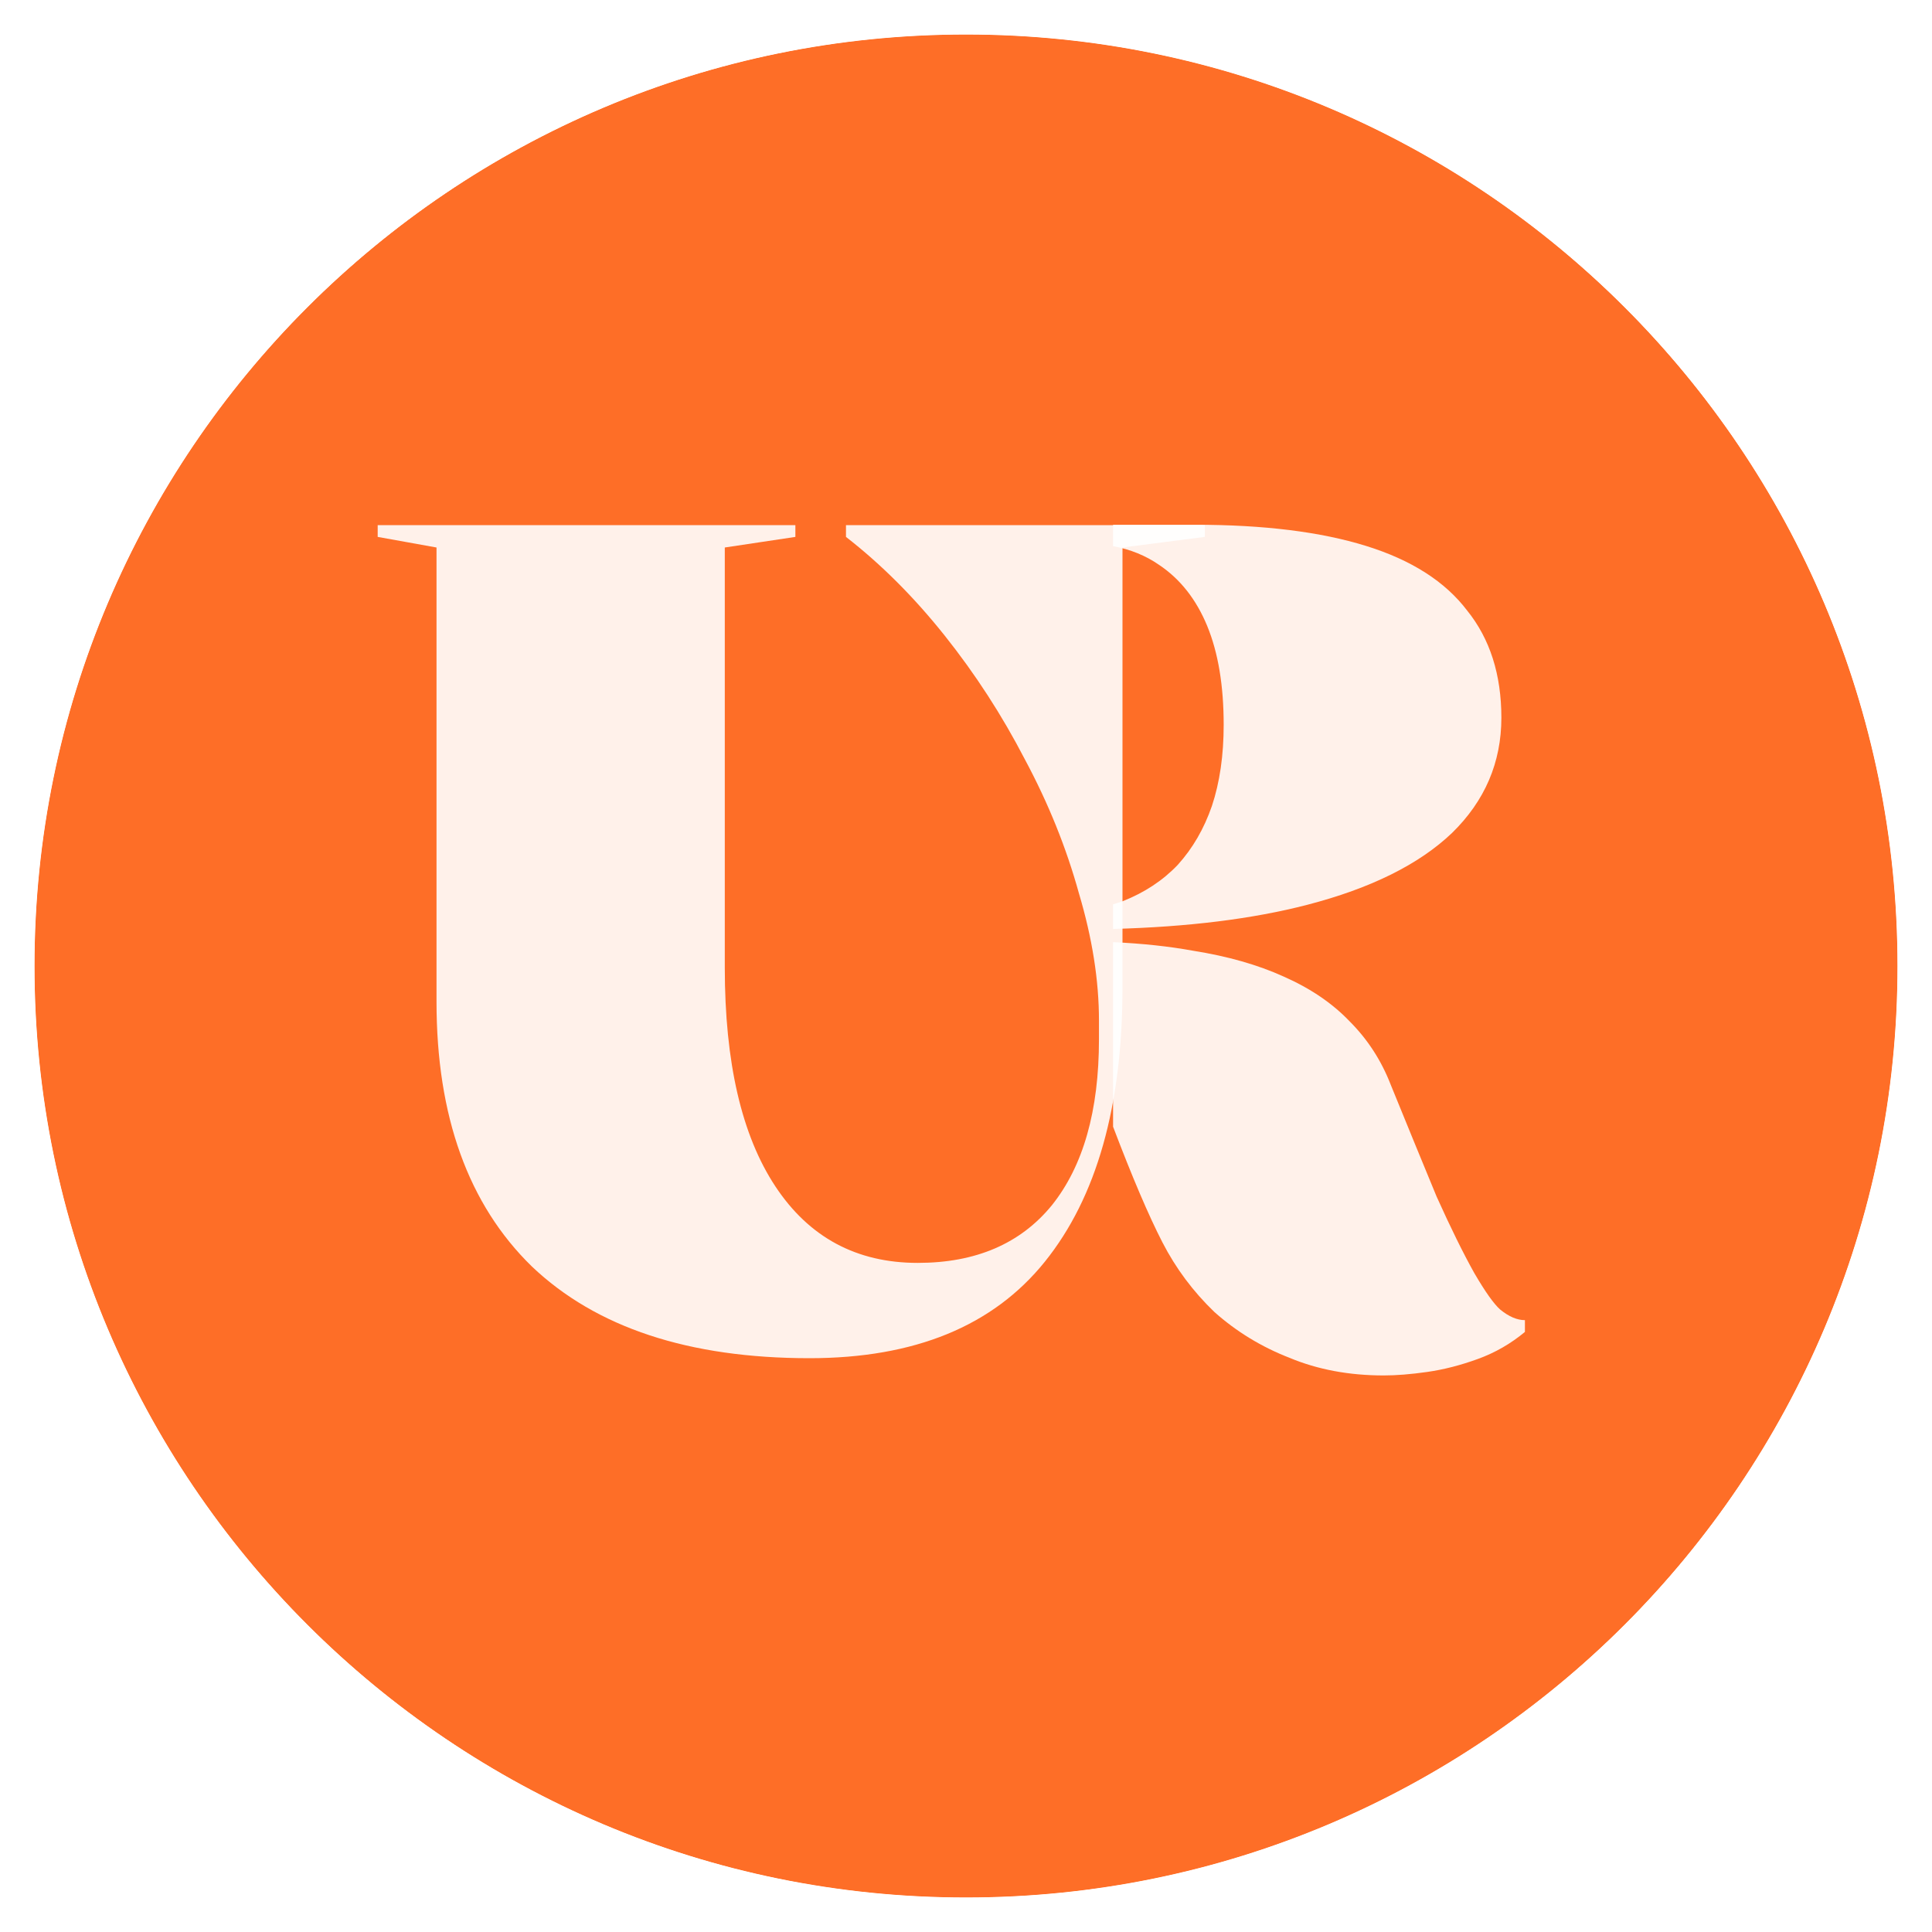<svg xmlns="http://www.w3.org/2000/svg" version="1.1" xmlns:xlink="http://www.w3.org/1999/xlink" width="112" height="112"><svg width="112" height="112" viewBox="0 0 112 112" fill="none" xmlns="http://www.w3.org/2000/svg">
<path d="M110 56C110 85.823 85.823 110 56 110C26.177 110 2 85.823 2 56C2 26.177 26.177 2 56 2C85.823 2 110 26.177 110 56Z" fill="#FE6E27"></path>
<path d="M110 56C110 85.823 85.823 110 56 110C26.177 110 2 85.823 2 56C2 26.177 26.177 2 56 2C85.823 2 110 26.177 110 56Z" fill="#FE6E27"></path>
<path d="M46.928 78.736C39.925 78.736 34.559 76.963 30.83 73.416C27.147 69.823 25.305 64.708 25.305 58.069V31.739L21.895 31.125V30.443H46.109V31.125L42.017 31.739V56.09C42.017 61.593 42.995 65.822 44.95 68.778C46.905 71.733 49.656 73.211 53.203 73.211C56.568 73.211 59.16 72.097 60.979 69.869C62.798 67.595 63.708 64.389 63.708 60.251V59.16C63.708 56.841 63.321 54.385 62.548 51.793C61.821 49.156 60.775 46.564 59.41 44.017C58.092 41.471 56.546 39.083 54.772 36.855C52.999 34.627 51.089 32.717 49.042 31.125V30.443H69.847V31.125L65.072 31.739V57.25C65.072 64.117 63.571 69.414 60.57 73.143C57.569 76.872 53.022 78.736 46.928 78.736Z" fill="url(#paint0_linear_77_516)"></path>
<path d="M46.928 78.736C39.925 78.736 34.559 76.963 30.83 73.416C27.147 69.823 25.305 64.708 25.305 58.069V31.739L21.895 31.125V30.443H46.109V31.125L42.017 31.739V56.09C42.017 61.593 42.995 65.822 44.95 68.778C46.905 71.733 49.656 73.211 53.203 73.211C56.568 73.211 59.16 72.097 60.979 69.869C62.798 67.595 63.708 64.389 63.708 60.251V59.16C63.708 56.841 63.321 54.385 62.548 51.793C61.821 49.156 60.775 46.564 59.41 44.017C58.092 41.471 56.546 39.083 54.772 36.855C52.999 34.627 51.089 32.717 49.042 31.125V30.443H69.847V31.125L65.072 31.739V57.25C65.072 64.117 63.571 69.414 60.57 73.143C57.569 76.872 53.022 78.736 46.928 78.736Z" fill="white" fill-opacity="0.9"></path>
<path d="M64.526 54.618C66.208 54.694 67.754 54.858 69.164 55.115C71.165 55.433 72.918 55.931 74.418 56.613C75.964 57.295 77.237 58.16 78.237 59.206C79.283 60.252 80.079 61.479 80.624 62.889C81.625 65.344 82.51 67.505 83.283 69.37C84.102 71.188 84.831 72.665 85.467 73.802C86.104 74.893 86.605 75.599 86.969 75.917C87.469 76.326 87.947 76.53 88.401 76.53V77.213C87.583 77.895 86.673 78.418 85.673 78.781C84.672 79.145 83.694 79.397 82.739 79.533C81.784 79.67 80.941 79.736 80.213 79.736C78.213 79.736 76.394 79.397 74.757 78.715C73.12 78.078 71.667 77.189 70.394 76.053C69.166 74.871 68.164 73.529 67.391 72.028C66.588 70.469 65.634 68.231 64.526 65.317V54.618Z" fill="url(#paint1_linear_77_516)"></path>
<path d="M64.526 54.618C66.208 54.694 67.754 54.858 69.164 55.115C71.165 55.433 72.918 55.931 74.418 56.613C75.964 57.295 77.237 58.16 78.237 59.206C79.283 60.252 80.079 61.479 80.624 62.889C81.625 65.344 82.51 67.505 83.283 69.37C84.102 71.188 84.831 72.665 85.467 73.802C86.104 74.893 86.605 75.599 86.969 75.917C87.469 76.326 87.947 76.53 88.401 76.53V77.213C87.583 77.895 86.673 78.418 85.673 78.781C84.672 79.145 83.694 79.397 82.739 79.533C81.784 79.67 80.941 79.736 80.213 79.736C78.213 79.736 76.394 79.397 74.757 78.715C73.12 78.078 71.667 77.189 70.394 76.053C69.166 74.871 68.164 73.529 67.391 72.028C66.588 70.469 65.634 68.231 64.526 65.317V54.618Z" fill="white" fill-opacity="0.9"></path>
<path d="M69.3 30.421C73.256 30.421 76.555 30.829 79.192 31.648C81.829 32.466 83.783 33.718 85.057 35.4C86.375 37.037 87.035 39.106 87.036 41.606C87.036 44.198 86.081 46.428 84.171 48.292C82.261 50.111 79.464 51.498 75.781 52.453C72.617 53.273 68.865 53.736 64.526 53.852V52.425C64.712 52.37 64.895 52.311 65.073 52.248C66.346 51.747 67.415 51.042 68.279 50.133C69.142 49.178 69.8 48.042 70.255 46.724C70.71 45.36 70.938 43.79 70.938 42.017C70.938 39.744 70.619 37.834 69.983 36.288C69.346 34.742 68.413 33.56 67.185 32.741C66.415 32.208 65.529 31.847 64.526 31.662V30.421H69.3Z" fill="url(#paint2_linear_77_516)"></path>
<path d="M69.3 30.421C73.256 30.421 76.555 30.829 79.192 31.648C81.829 32.466 83.783 33.718 85.057 35.4C86.375 37.037 87.035 39.106 87.036 41.606C87.036 44.198 86.081 46.428 84.171 48.292C82.261 50.111 79.464 51.498 75.781 52.453C72.617 53.273 68.865 53.736 64.526 53.852V52.425C64.712 52.37 64.895 52.311 65.073 52.248C66.346 51.747 67.415 51.042 68.279 50.133C69.142 49.178 69.8 48.042 70.255 46.724C70.71 45.36 70.938 43.79 70.938 42.017C70.938 39.744 70.619 37.834 69.983 36.288C69.346 34.742 68.413 33.56 67.185 32.741C66.415 32.208 65.529 31.847 64.526 31.662V30.421H69.3Z" fill="white" fill-opacity="0.9"></path>
<path d="M56 0.5C86.652 0.5 111.5 25.348 111.5 56C111.5 86.652 86.652 111.5 56 111.5C25.348 111.5 0.5 86.652 0.5 56C0.5 25.348 25.348 0.5 56 0.5Z" stroke="white" stroke-width="3"></path>
<defs>
<linearGradient id="SvgjsLinearGradient1014" x1="45.432" y1="36.227" x2="95.797" y2="116.816" gradientUnits="userSpaceOnUse">
<stop stop-color="white"></stop>
<stop offset="1" stop-color="white" stop-opacity="0"></stop>
</linearGradient>
<linearGradient id="SvgjsLinearGradient1013" x1="45.432" y1="36.227" x2="95.797" y2="116.816" gradientUnits="userSpaceOnUse">
<stop stop-color="white"></stop>
<stop offset="1" stop-color="white" stop-opacity="0"></stop>
</linearGradient>
<linearGradient id="SvgjsLinearGradient1012" x1="45.432" y1="36.227" x2="95.797" y2="116.816" gradientUnits="userSpaceOnUse">
<stop stop-color="white"></stop>
<stop offset="1" stop-color="white" stop-opacity="0"></stop>
</linearGradient>
</defs>
</svg><style>@media (prefers-color-scheme: light) { :root { filter: none; } }
@media (prefers-color-scheme: dark) { :root { filter: none; } }
</style></svg>